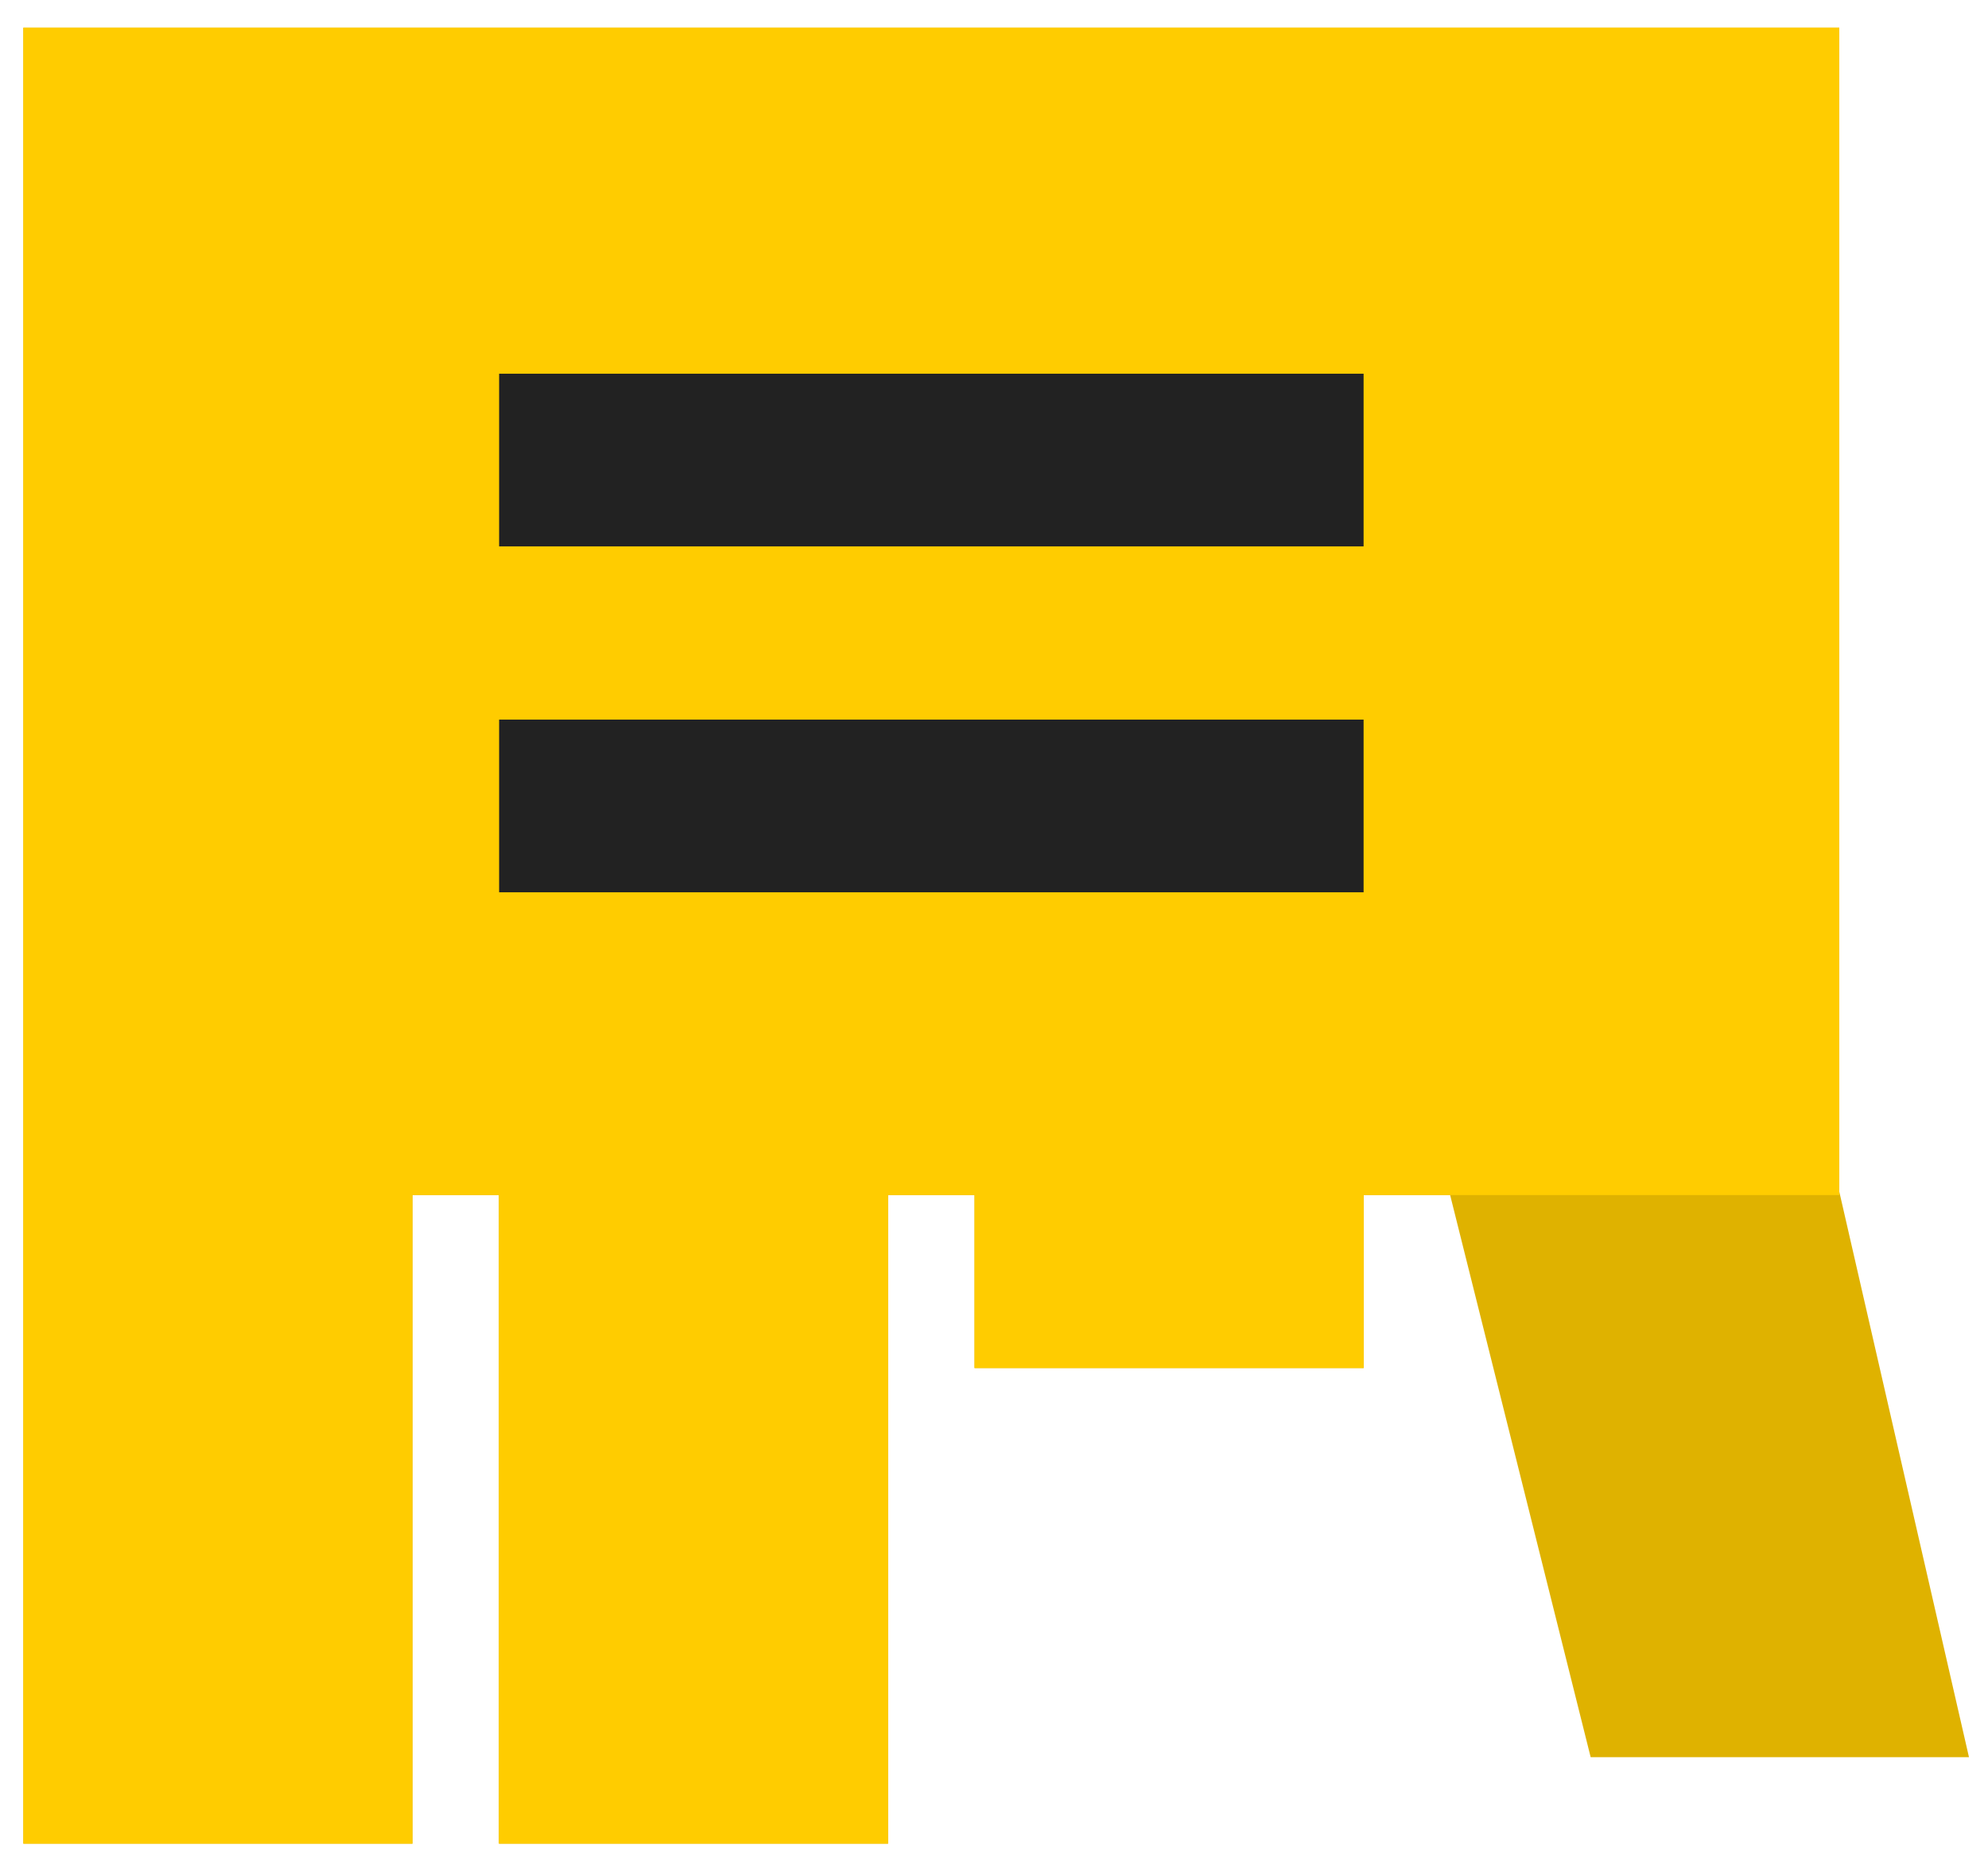<?xml version="1.0" encoding="utf-8"?>
<!-- Generator: Adobe Illustrator 23.0.0, SVG Export Plug-In . SVG Version: 6.00 Build 0)  -->
<svg version="1.1" id="Слой_1" xmlns="http://www.w3.org/2000/svg" xmlns:xlink="http://www.w3.org/1999/xlink" x="0px" y="0px"
	 viewBox="0 0 459.8 431.2" style="enable-background:new 0 0 459.8 431.2;" xml:space="preserve">
<style type="text/css">
	.st0{fill:#222222;}
	.st1{fill:#DFB200;}
	.st2{fill:#FFCC00;}
</style>
<g>
	<rect x="107.5" y="79.7" class="st0" width="220.2" height="54.8"/>
	<rect x="107.5" y="158.9" class="st0" width="220.2" height="54.8"/>
	<path class="st1" d="M5.4,6.4v420h90v-150h20v150h90v-150h20v40h90v-40h20l32.5,130h87.5l-34.4-150l-40.6,20h45V6.4H5.4z
		 M115.4,86.4h200v40h-200C115.4,126.4,115.4,86.4,115.4,86.4z M115.4,166.4h200v40h-200C115.4,206.4,115.4,166.4,115.4,166.4z"/>
	<path class="st2" d="M5.4,6.4v420h90v-150h20v150h90v-150h20v40h90v-40h20h45h45V6.4H5.4z M115.4,86.4h200v40h-200
		C115.4,126.4,115.4,86.4,115.4,86.4z M115.4,166.4h200v40h-200C115.4,206.4,115.4,166.4,115.4,166.4z"/>
</g>
</svg>
